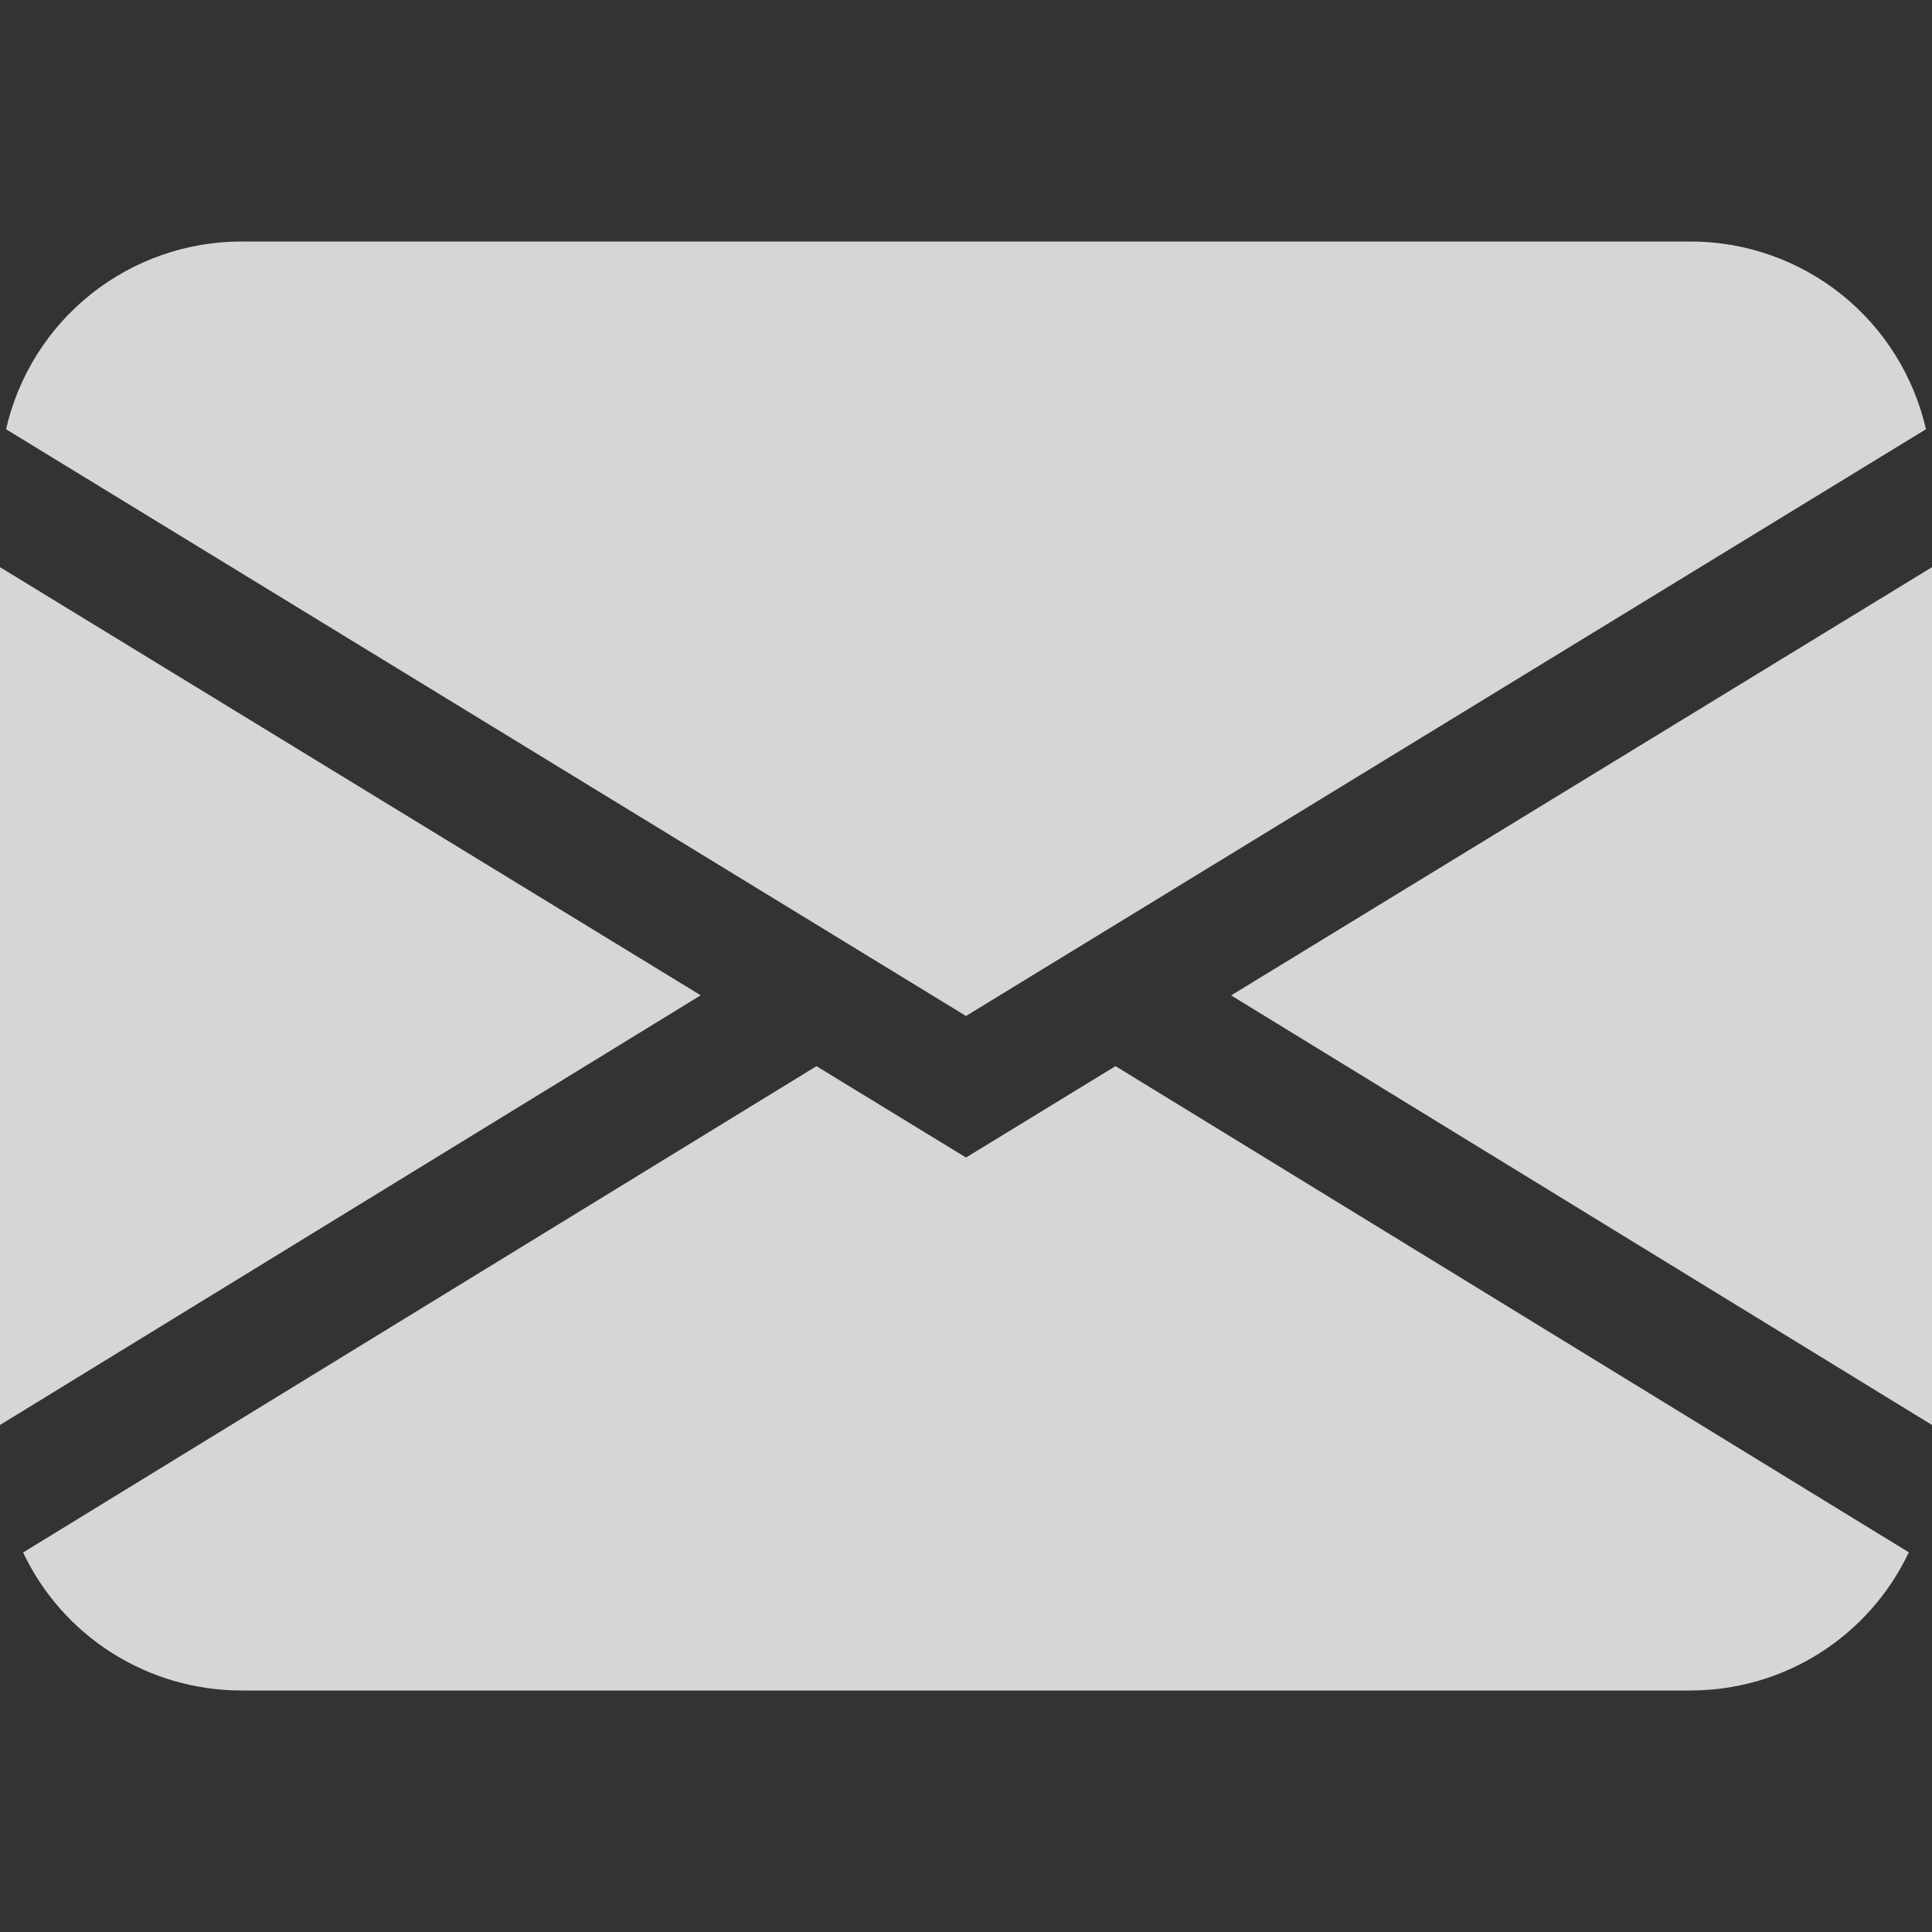<svg width="23" height="23" viewBox="0 0 23 23" fill="none" xmlns="http://www.w3.org/2000/svg">
<rect x="0" y="0" width="23" height="23" fill="#333333" stroke="none"/>
<g opacity="0.8">
<path d="M0.072 5.11C0.217 4.475 0.573 3.908 1.082 3.502C1.592 3.096 2.224 2.875 2.875 2.875H20.125C20.776 2.875 21.408 3.096 21.918 3.502C22.427 3.908 22.783 4.475 22.928 5.11L11.5 12.095L0.072 5.11ZM0 6.752V16.964L8.342 11.849L0 6.752ZM9.719 12.693L0.275 18.482C0.508 18.974 0.876 19.39 1.337 19.68C1.797 19.971 2.33 20.125 2.875 20.125H20.125C20.669 20.125 21.203 19.971 21.663 19.68C22.123 19.388 22.491 18.973 22.724 18.48L13.28 12.692L11.5 13.78L9.719 12.692V12.693ZM14.658 11.851L23 16.964V6.752L14.658 11.849V11.851Z" fill="white"/>
</g>
</svg>
